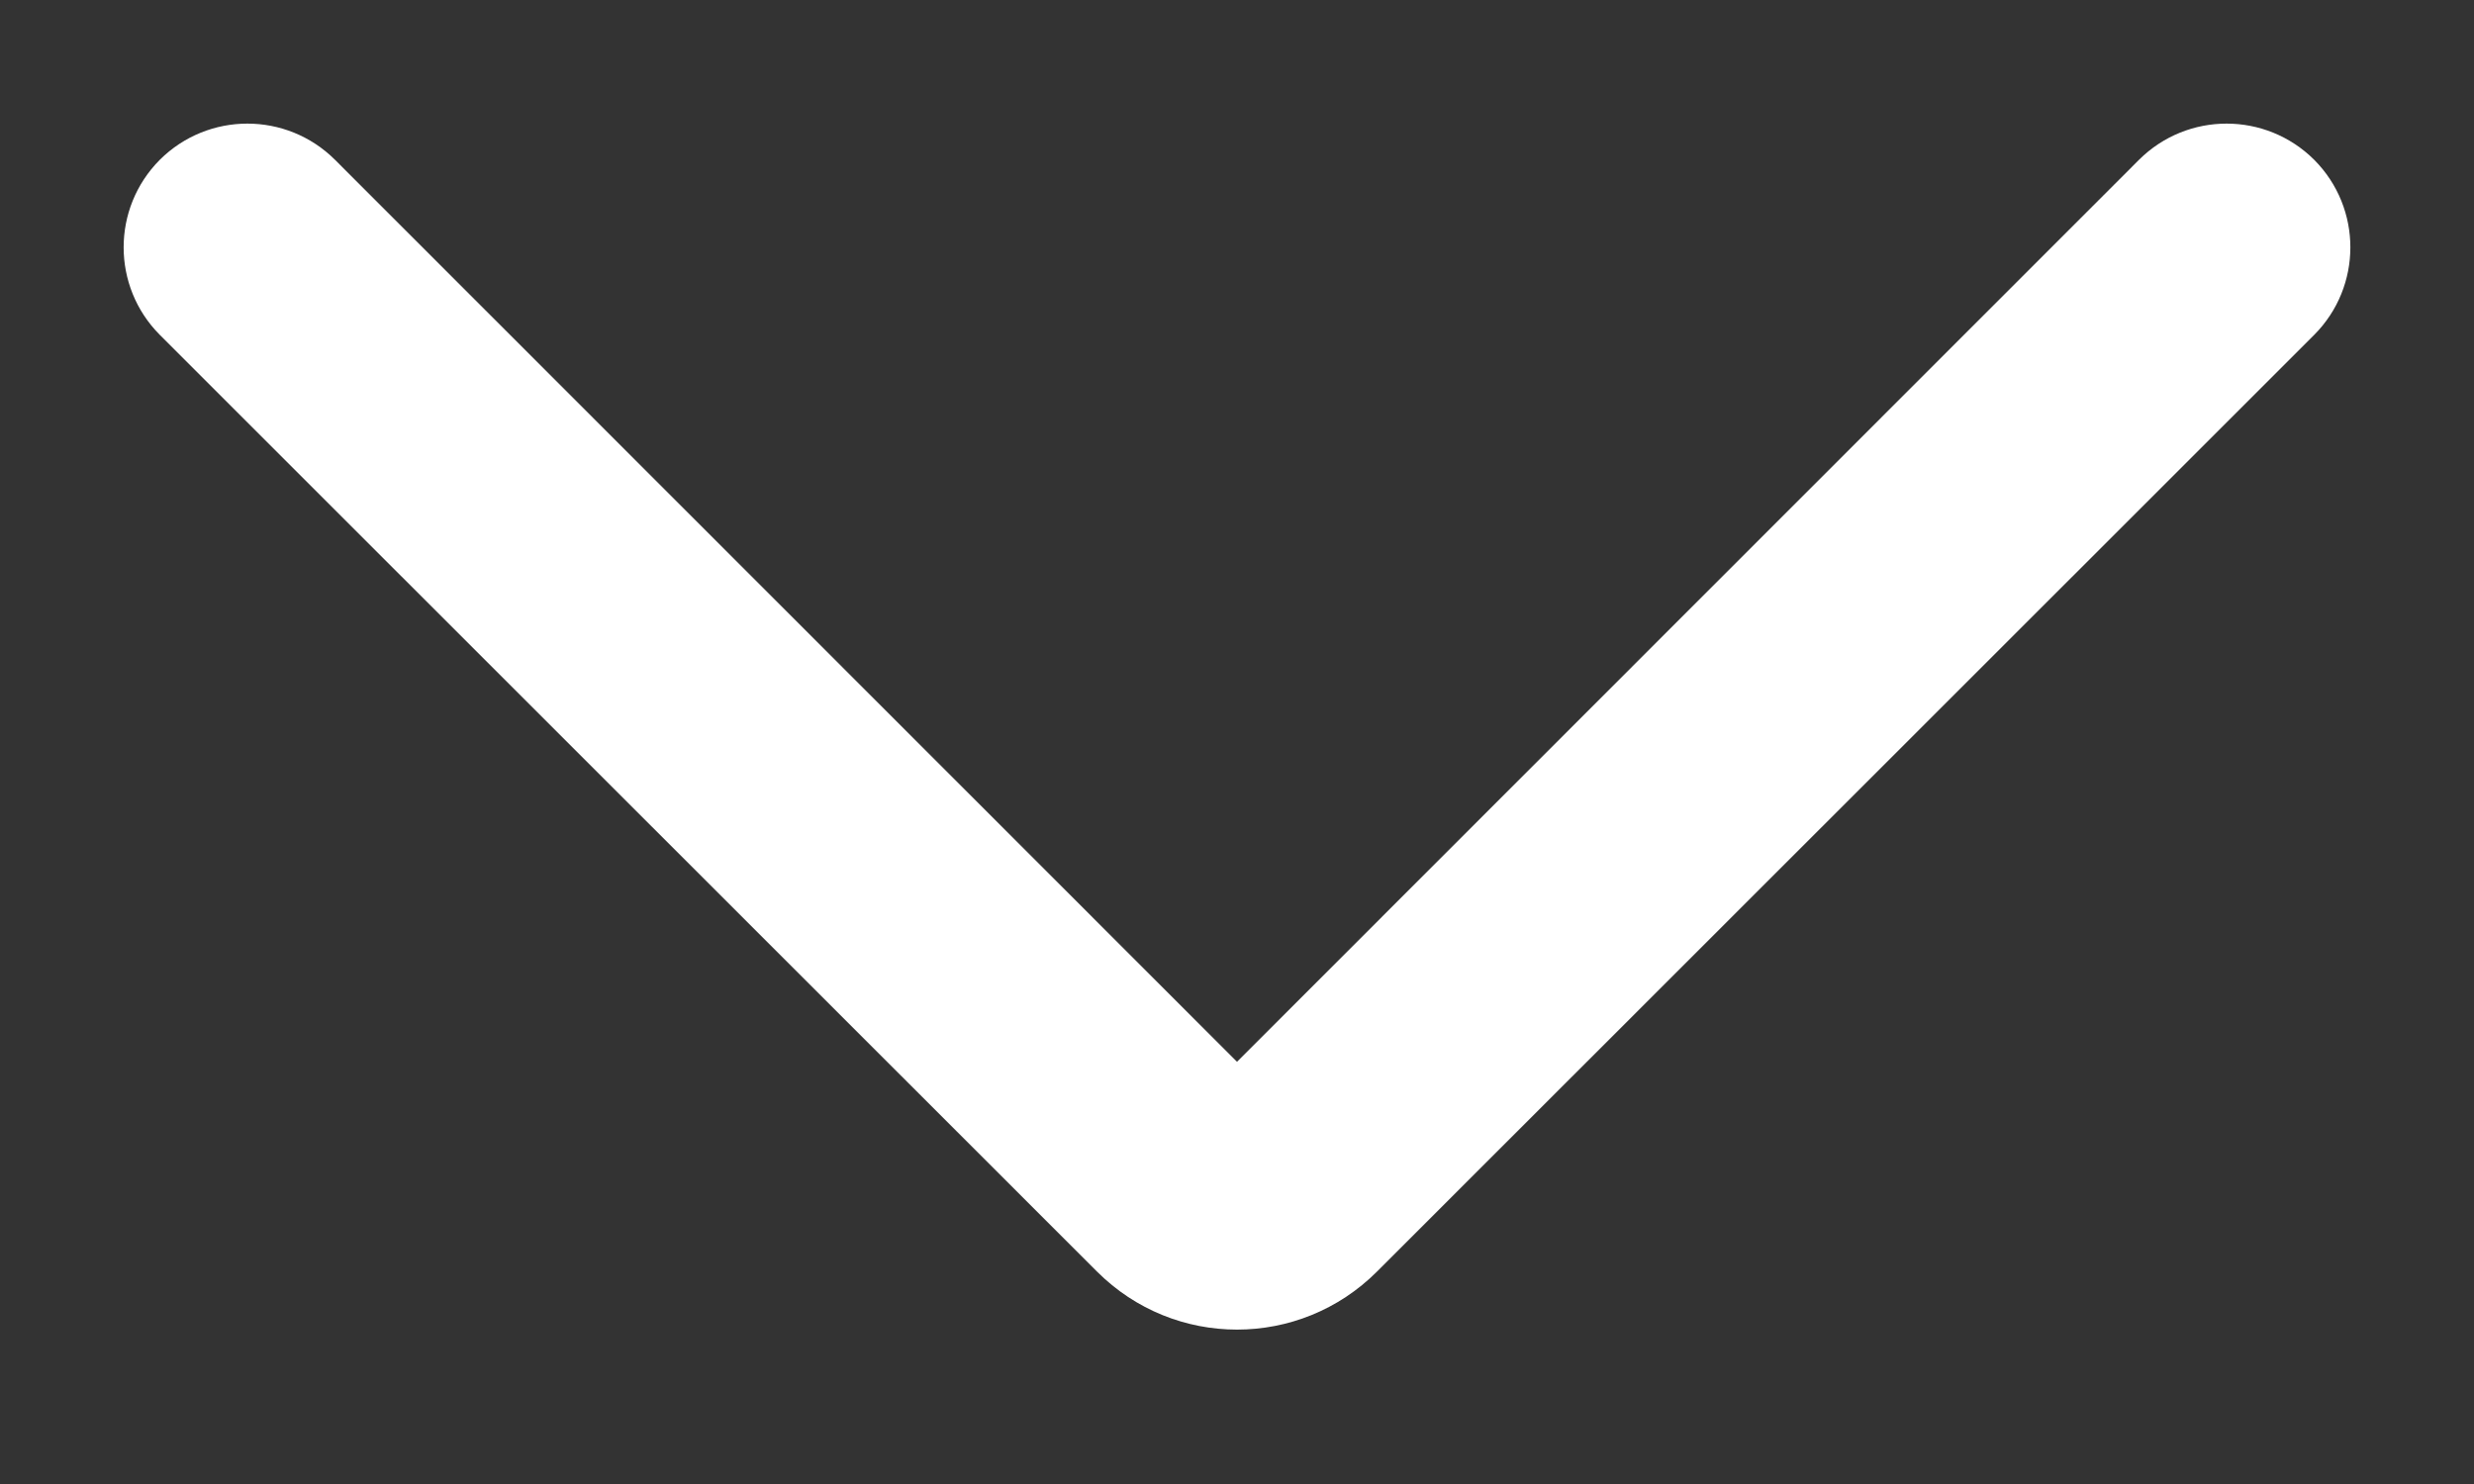 <svg width="10" height="6" viewBox="0 0 10 6" fill="none" xmlns="http://www.w3.org/2000/svg">
<rect x="0" y="0" width="10" height="6" fill="#333333" stroke="none"/>
<path d="M1.354 0.646C1.158 0.451 0.842 0.451 0.646 0.646C0.451 0.842 0.451 1.158 0.646 1.354L1.354 0.646ZM9.354 1.354C9.549 1.158 9.549 0.842 9.354 0.646C9.158 0.451 8.842 0.451 8.646 0.646L9.354 1.354ZM0.646 1.354L4.434 5.141L5.141 4.434L1.354 0.646L0.646 1.354ZM5.566 5.141L9.354 1.354L8.646 0.646L4.859 4.434L5.566 5.141ZM4.434 5.141C4.747 5.454 5.253 5.454 5.566 5.141L4.859 4.434C4.937 4.356 5.063 4.356 5.141 4.434L4.434 5.141Z" fill="white"/>
</svg>
